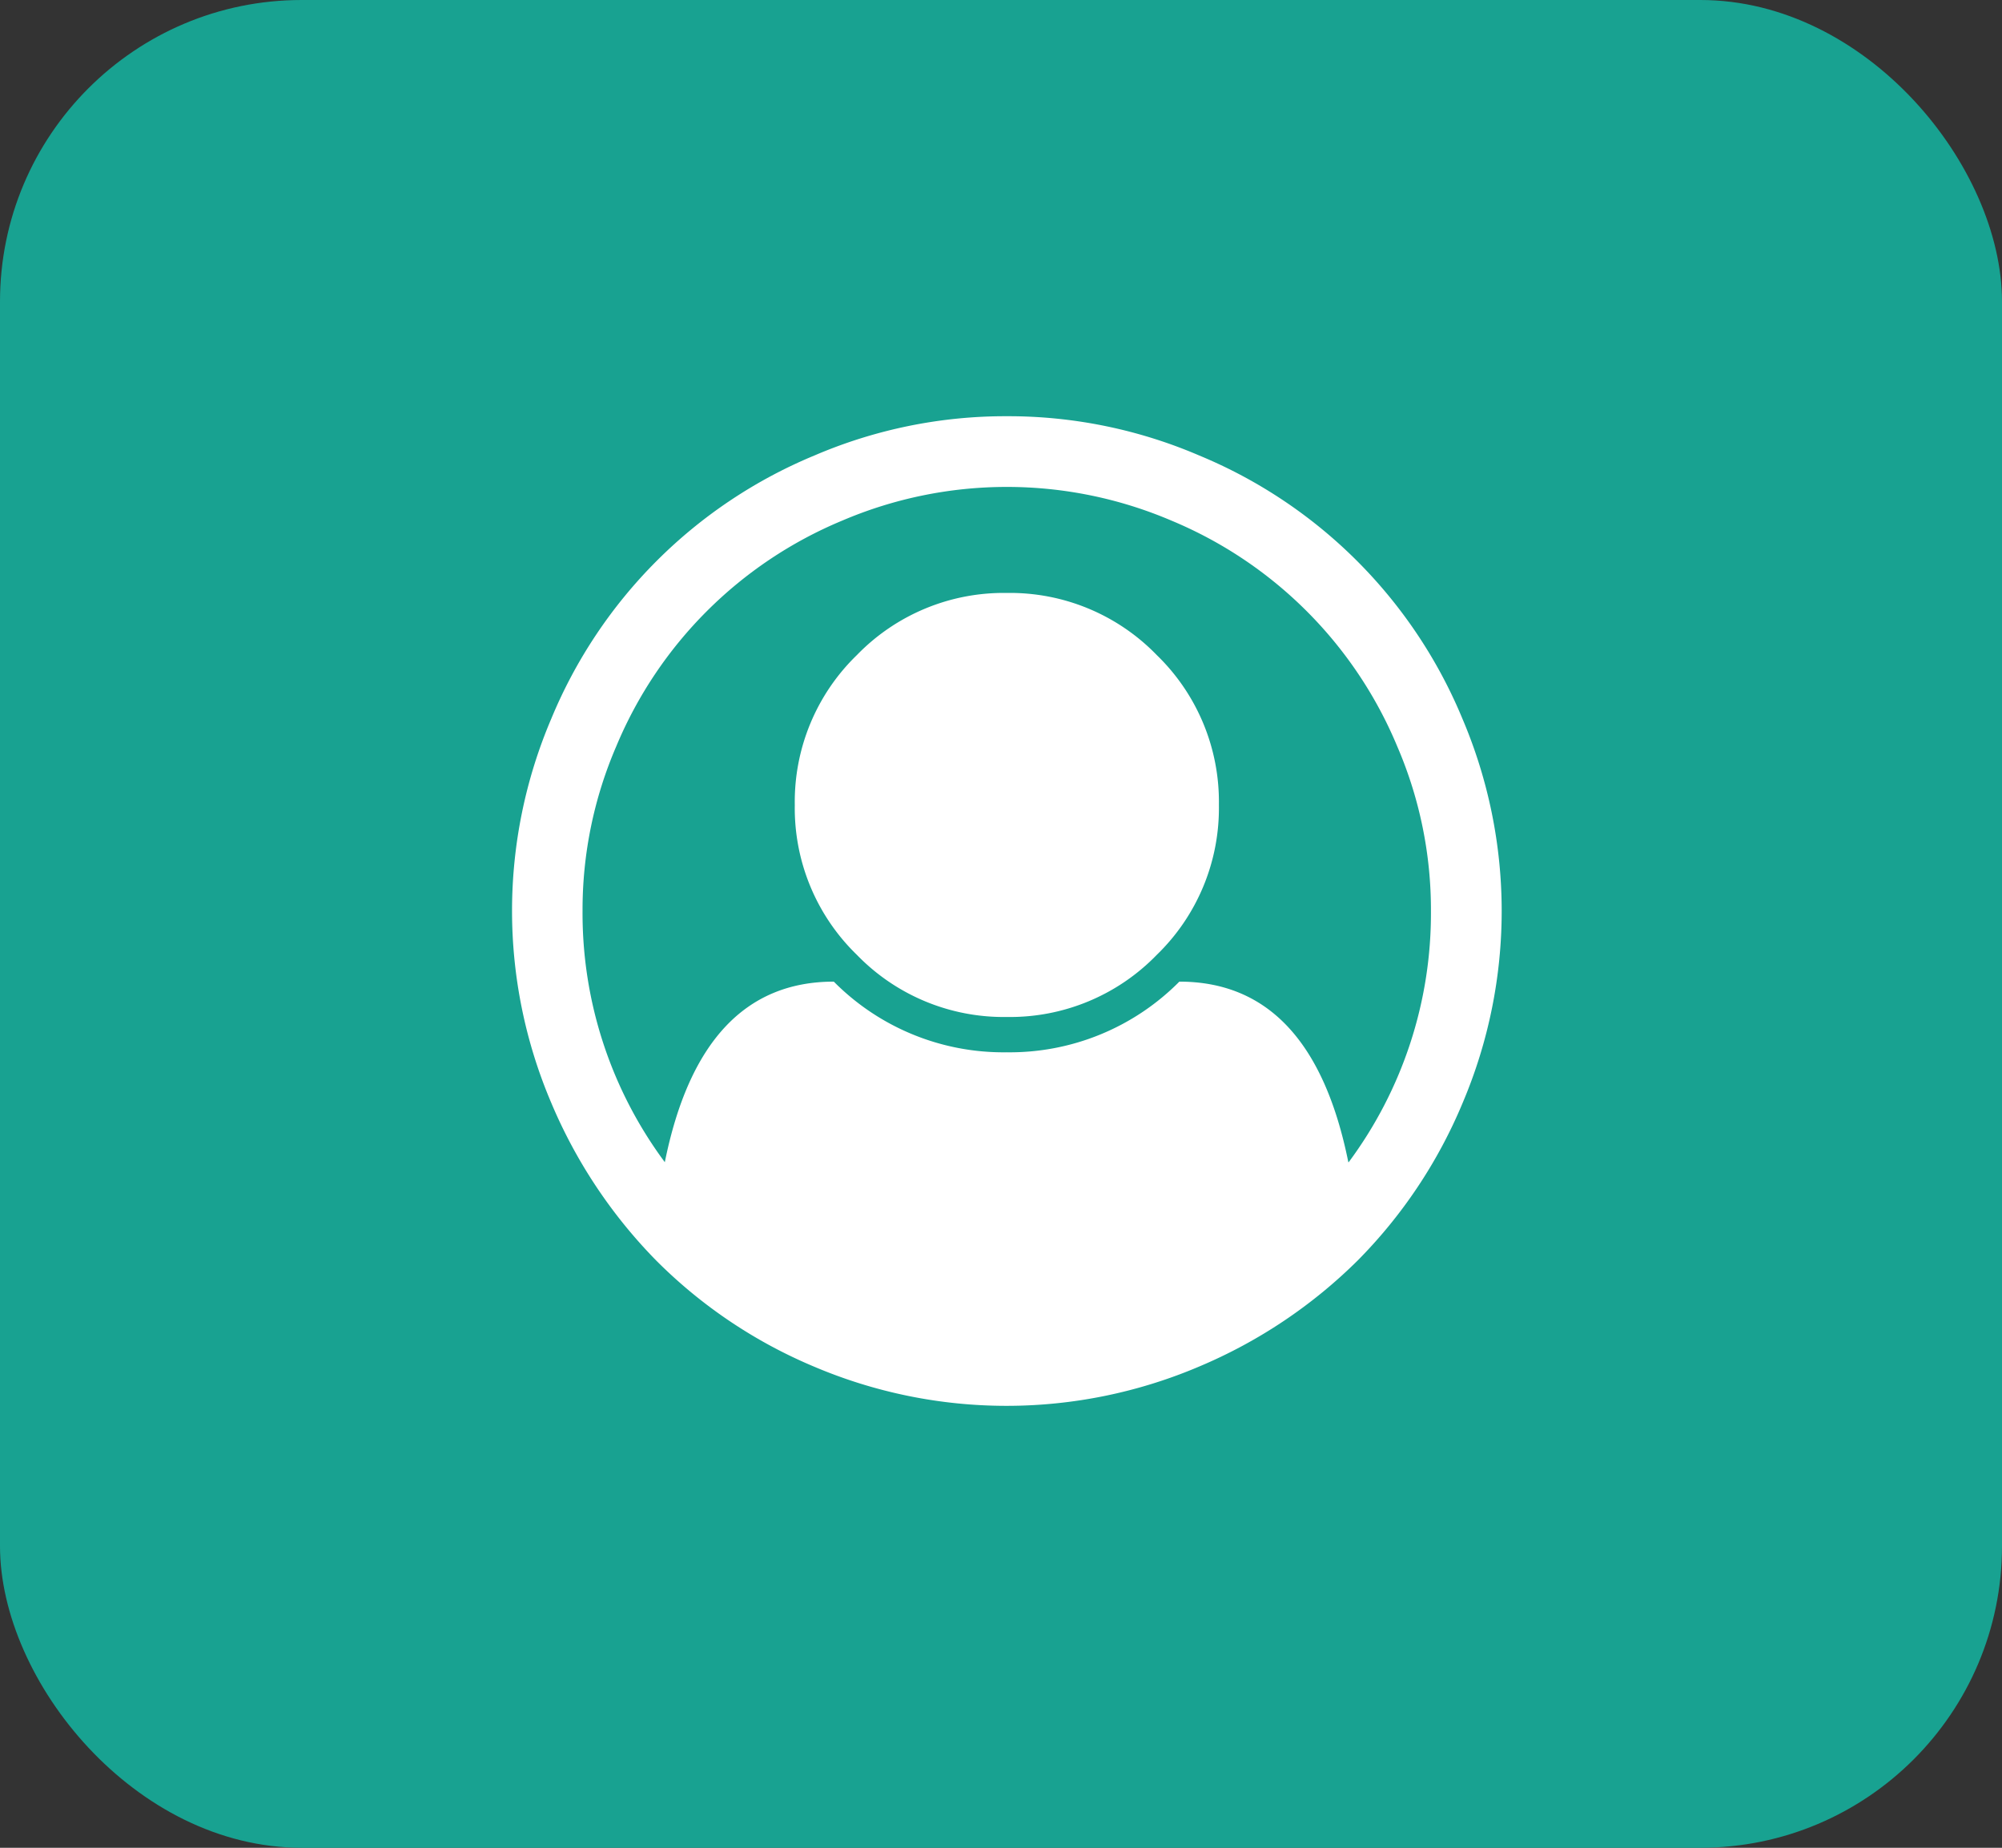 <svg xmlns="http://www.w3.org/2000/svg" width="73.001" height="67.386" viewBox="0 0 73.001 67.386">
  <rect x="0" y="0" width="73.001" height="67.386" fill="#333333" stroke="none"/>
  <g id="client_helped" data-name="client helped" transform="translate(-758.661 -583.014)">
    <rect id="Rectangle_1077" data-name="Rectangle 1077" width="73.001" height="67.386" rx="11" transform="translate(758.661 583.014)" fill="#18a291"/>
    <path id="client_helped-2" data-name="client helped" d="M18.043,0a17.642,17.642,0,0,1,7.008,1.429,17.725,17.725,0,0,1,9.606,9.606,17.9,17.9,0,0,1,.01,14,17.986,17.986,0,0,1-3.836,5.76,18.259,18.259,0,0,1-5.76,3.856,17.933,17.933,0,0,1-14.056.01A17.907,17.907,0,0,1,5.267,30.8a18.382,18.382,0,0,1-3.836-5.76,17.862,17.862,0,0,1,0-14.006,17.725,17.725,0,0,1,9.606-9.606A17.642,17.642,0,0,1,18.043,0ZM30.508,27.206a15.225,15.225,0,0,0,3-9.163,15.054,15.054,0,0,0-1.228-6,15.284,15.284,0,0,0-8.237-8.237,15.279,15.279,0,0,0-12,0A15.284,15.284,0,0,0,3.8,12.042a15.045,15.045,0,0,0-1.228,6,15.228,15.228,0,0,0,3,9.163q1.329-6.585,6.162-6.585a8.705,8.705,0,0,0,6.3,2.577,8.705,8.705,0,0,0,6.3-2.577q4.833,0,6.162,6.585ZM25.776,14.177A7.45,7.45,0,0,0,23.51,8.71a7.45,7.45,0,0,0-5.467-2.265A7.45,7.45,0,0,0,12.576,8.71a7.45,7.45,0,0,0-2.265,5.467,7.45,7.45,0,0,0,2.265,5.467,7.45,7.45,0,0,0,5.467,2.265,7.45,7.45,0,0,0,5.467-2.265A7.45,7.45,0,0,0,25.776,14.177Z" transform="translate(777.331 598.193)" fill="#fff"/>
  </g>
</svg>
